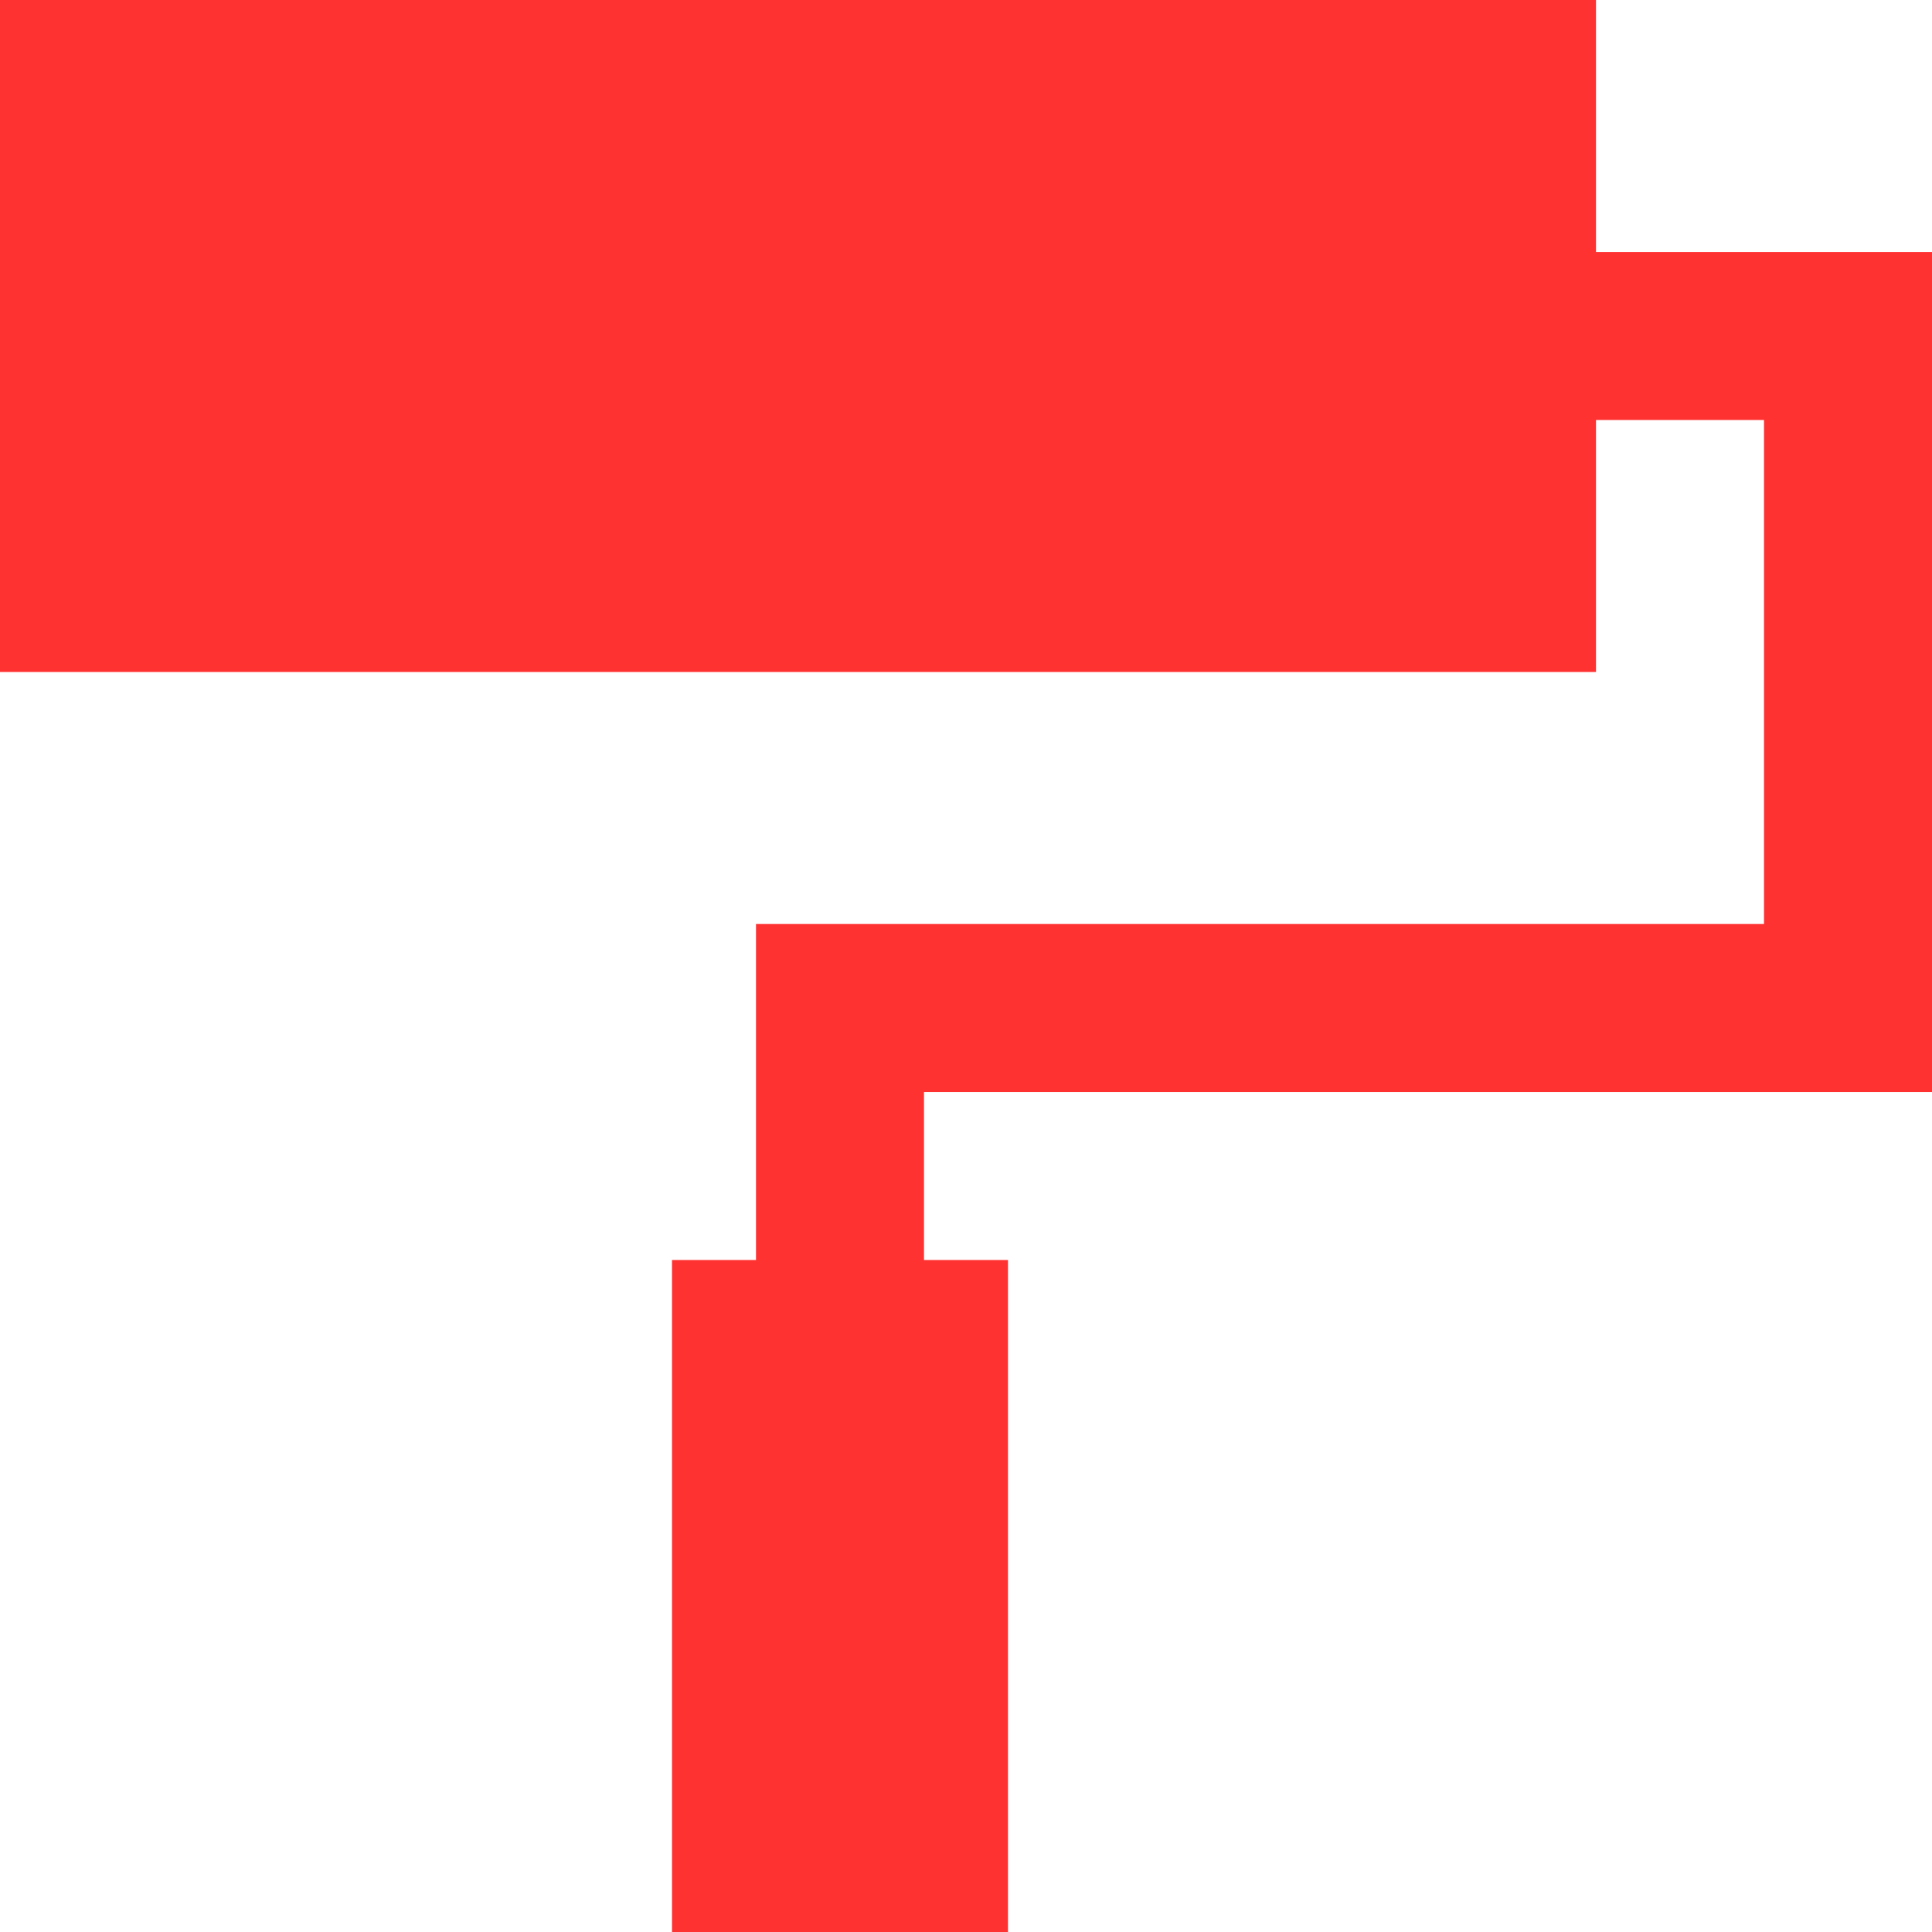 <?xml version="1.0" encoding="UTF-8" standalone="no"?>
<!-- Created with Inkscape (http://www.inkscape.org/) -->

<svg
   width="23mm"
   height="23mm"
   viewBox="0 0 23 23"
   xmlns="http://www.w3.org/2000/svg">
  <path
     id="rect232"
     style="fill:#ff3232;fill-rule:evenodd;stroke-width:0.27;fill-opacity:1"
     d="m 8,15 h 4 v 8 h -4 z m 1,-2 h 2 v 2 h -2 z m 0,-2 h 12 v 2 h -12 z m 12,-6 h 2 v 8 h -2 z m -2,-2 h 4 v 2 h -4 z m -19,-3 h 19 v 8 h -19 z" />
</svg>
